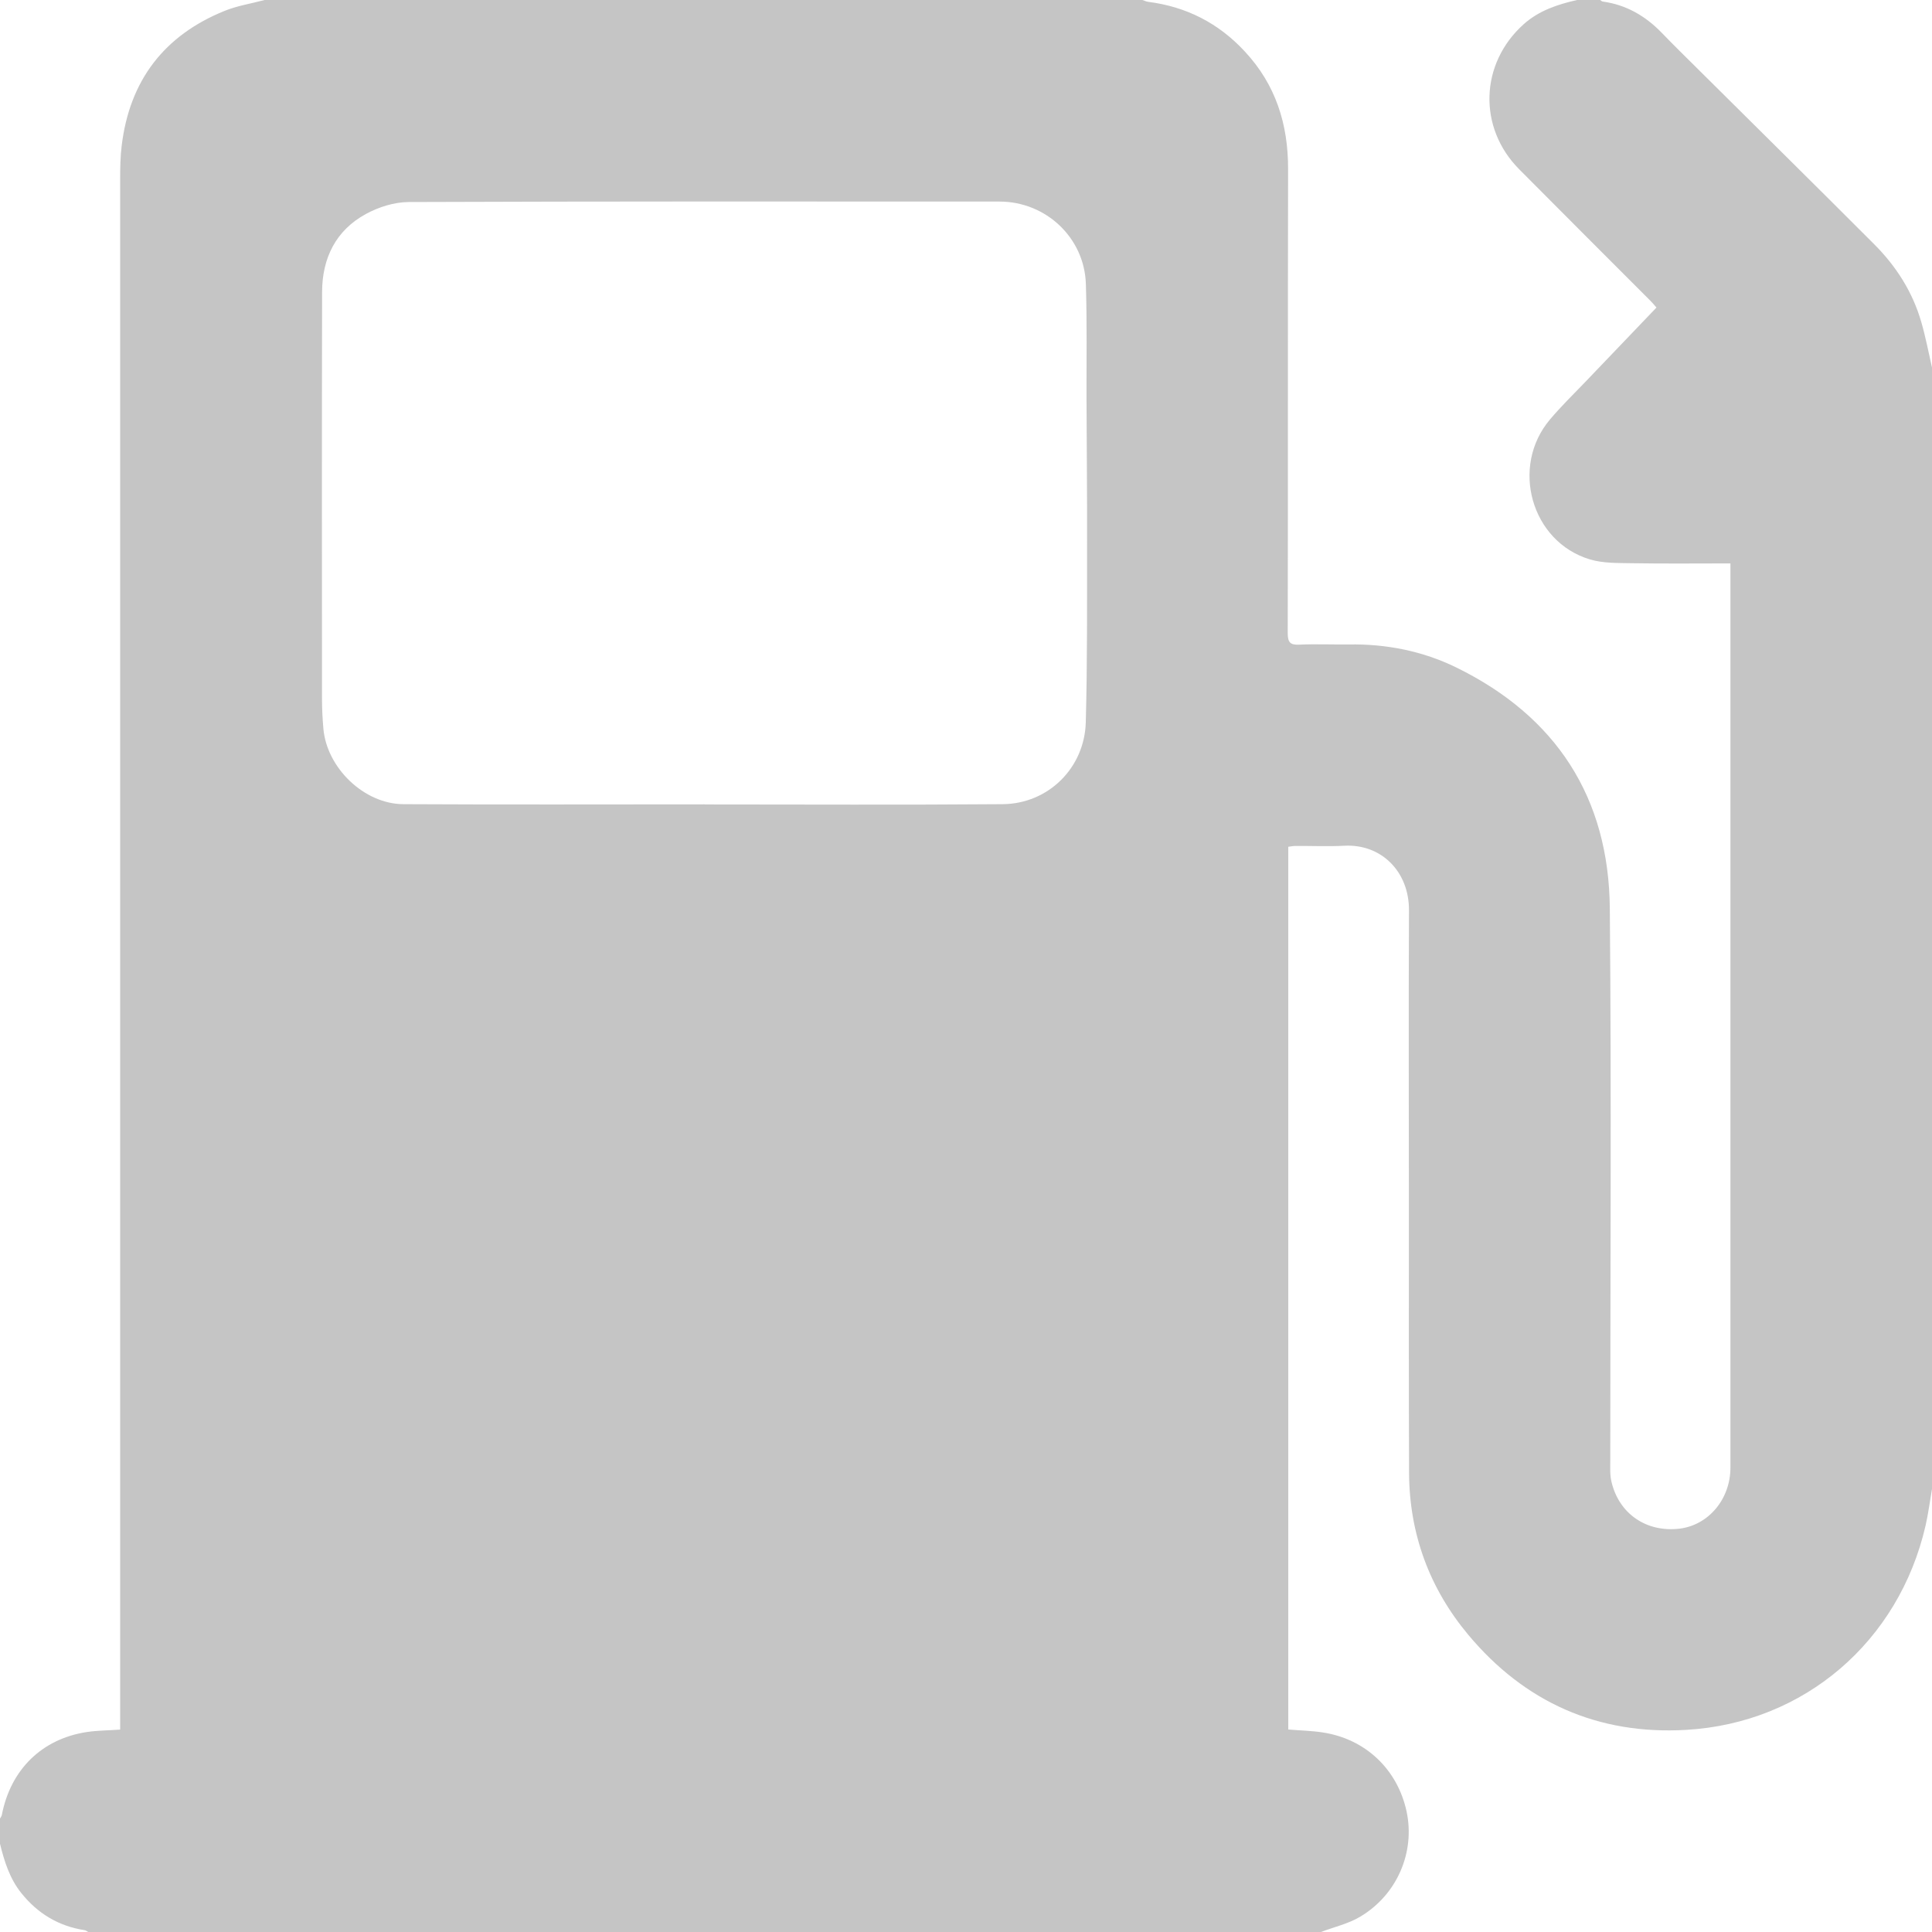 <svg width="21" height="21" viewBox="0 0 21 21" fill="none" xmlns="http://www.w3.org/2000/svg">
<path d="M21 3.995V16.184C20.977 16.317 20.96 16.452 20.93 16.583C20.641 17.84 19.614 18.729 18.328 18.803C17.371 18.859 16.573 18.504 15.959 17.769C15.538 17.265 15.319 16.673 15.316 16.011C15.312 15.056 15.314 14.102 15.314 13.147C15.314 12.063 15.31 10.979 15.315 9.895C15.317 9.472 15.012 9.17 14.609 9.193C14.435 9.202 14.259 9.194 14.085 9.195C14.056 9.195 14.027 9.201 14.003 9.204V18.799C14.131 18.81 14.253 18.812 14.372 18.83C14.84 18.899 15.19 19.23 15.289 19.69C15.383 20.131 15.188 20.593 14.786 20.833C14.657 20.911 14.501 20.945 14.358 21H0.959C0.946 20.993 0.933 20.982 0.919 20.98C0.636 20.936 0.409 20.799 0.231 20.576C0.105 20.419 0.047 20.232 0 20.041C0 19.95 0 19.859 0 19.767C0.007 19.754 0.017 19.742 0.02 19.728C0.115 19.234 0.456 18.9 0.946 18.826C1.061 18.809 1.179 18.809 1.306 18.8V18.641C1.306 13.076 1.306 7.51 1.306 1.945C1.306 1.824 1.308 1.701 1.323 1.581C1.409 0.875 1.784 0.384 2.442 0.118C2.58 0.062 2.731 0.039 2.876 0C6.056 0 9.237 0 12.417 0C12.439 0.007 12.459 0.017 12.481 0.02C12.896 0.073 13.246 0.252 13.53 0.559C13.866 0.919 14.002 1.349 14.001 1.837C13.997 3.519 14.001 5.2 13.997 6.881C13.997 6.983 14.024 7.012 14.124 7.007C14.303 6.999 14.482 7.007 14.66 7.005C15.069 6.998 15.465 7.077 15.829 7.255C16.915 7.787 17.488 8.669 17.498 9.876C17.516 11.877 17.503 13.878 17.503 15.879C17.503 15.954 17.498 16.033 17.516 16.106C17.598 16.455 17.896 16.658 18.255 16.616C18.571 16.578 18.809 16.294 18.809 15.953C18.809 12.716 18.809 9.479 18.809 6.242V6.124C18.44 6.124 18.091 6.128 17.741 6.122C17.587 6.119 17.425 6.124 17.28 6.08C16.643 5.888 16.414 5.072 16.848 4.559C16.968 4.417 17.102 4.286 17.231 4.152C17.488 3.883 17.745 3.615 18.005 3.343C17.98 3.314 17.961 3.291 17.94 3.27C17.465 2.794 16.988 2.319 16.514 1.841C16.062 1.387 16.086 0.689 16.562 0.263C16.729 0.114 16.931 0.048 17.142 0H17.393C17.403 0.006 17.412 0.016 17.422 0.017C17.676 0.052 17.884 0.173 18.061 0.355C18.19 0.489 18.323 0.619 18.456 0.751C19.094 1.385 19.735 2.017 20.371 2.654C20.61 2.893 20.79 3.174 20.884 3.502C20.931 3.664 20.962 3.83 21 3.995ZM7.659 8.743V8.744C8.739 8.744 9.819 8.75 10.899 8.741C11.394 8.737 11.789 8.347 11.802 7.85C11.82 7.189 11.815 6.528 11.816 5.867C11.817 5.357 11.812 4.847 11.81 4.337C11.809 3.921 11.816 3.504 11.803 3.088C11.788 2.586 11.371 2.192 10.866 2.191C8.724 2.19 6.583 2.188 4.441 2.196C4.286 2.197 4.116 2.25 3.977 2.326C3.65 2.504 3.502 2.806 3.501 3.174C3.498 4.65 3.499 6.126 3.5 7.602C3.5 7.708 3.506 7.815 3.515 7.92C3.552 8.346 3.957 8.739 4.384 8.741C5.475 8.747 6.567 8.743 7.659 8.743Z" fill="#C5C5C5"/>
</svg>
